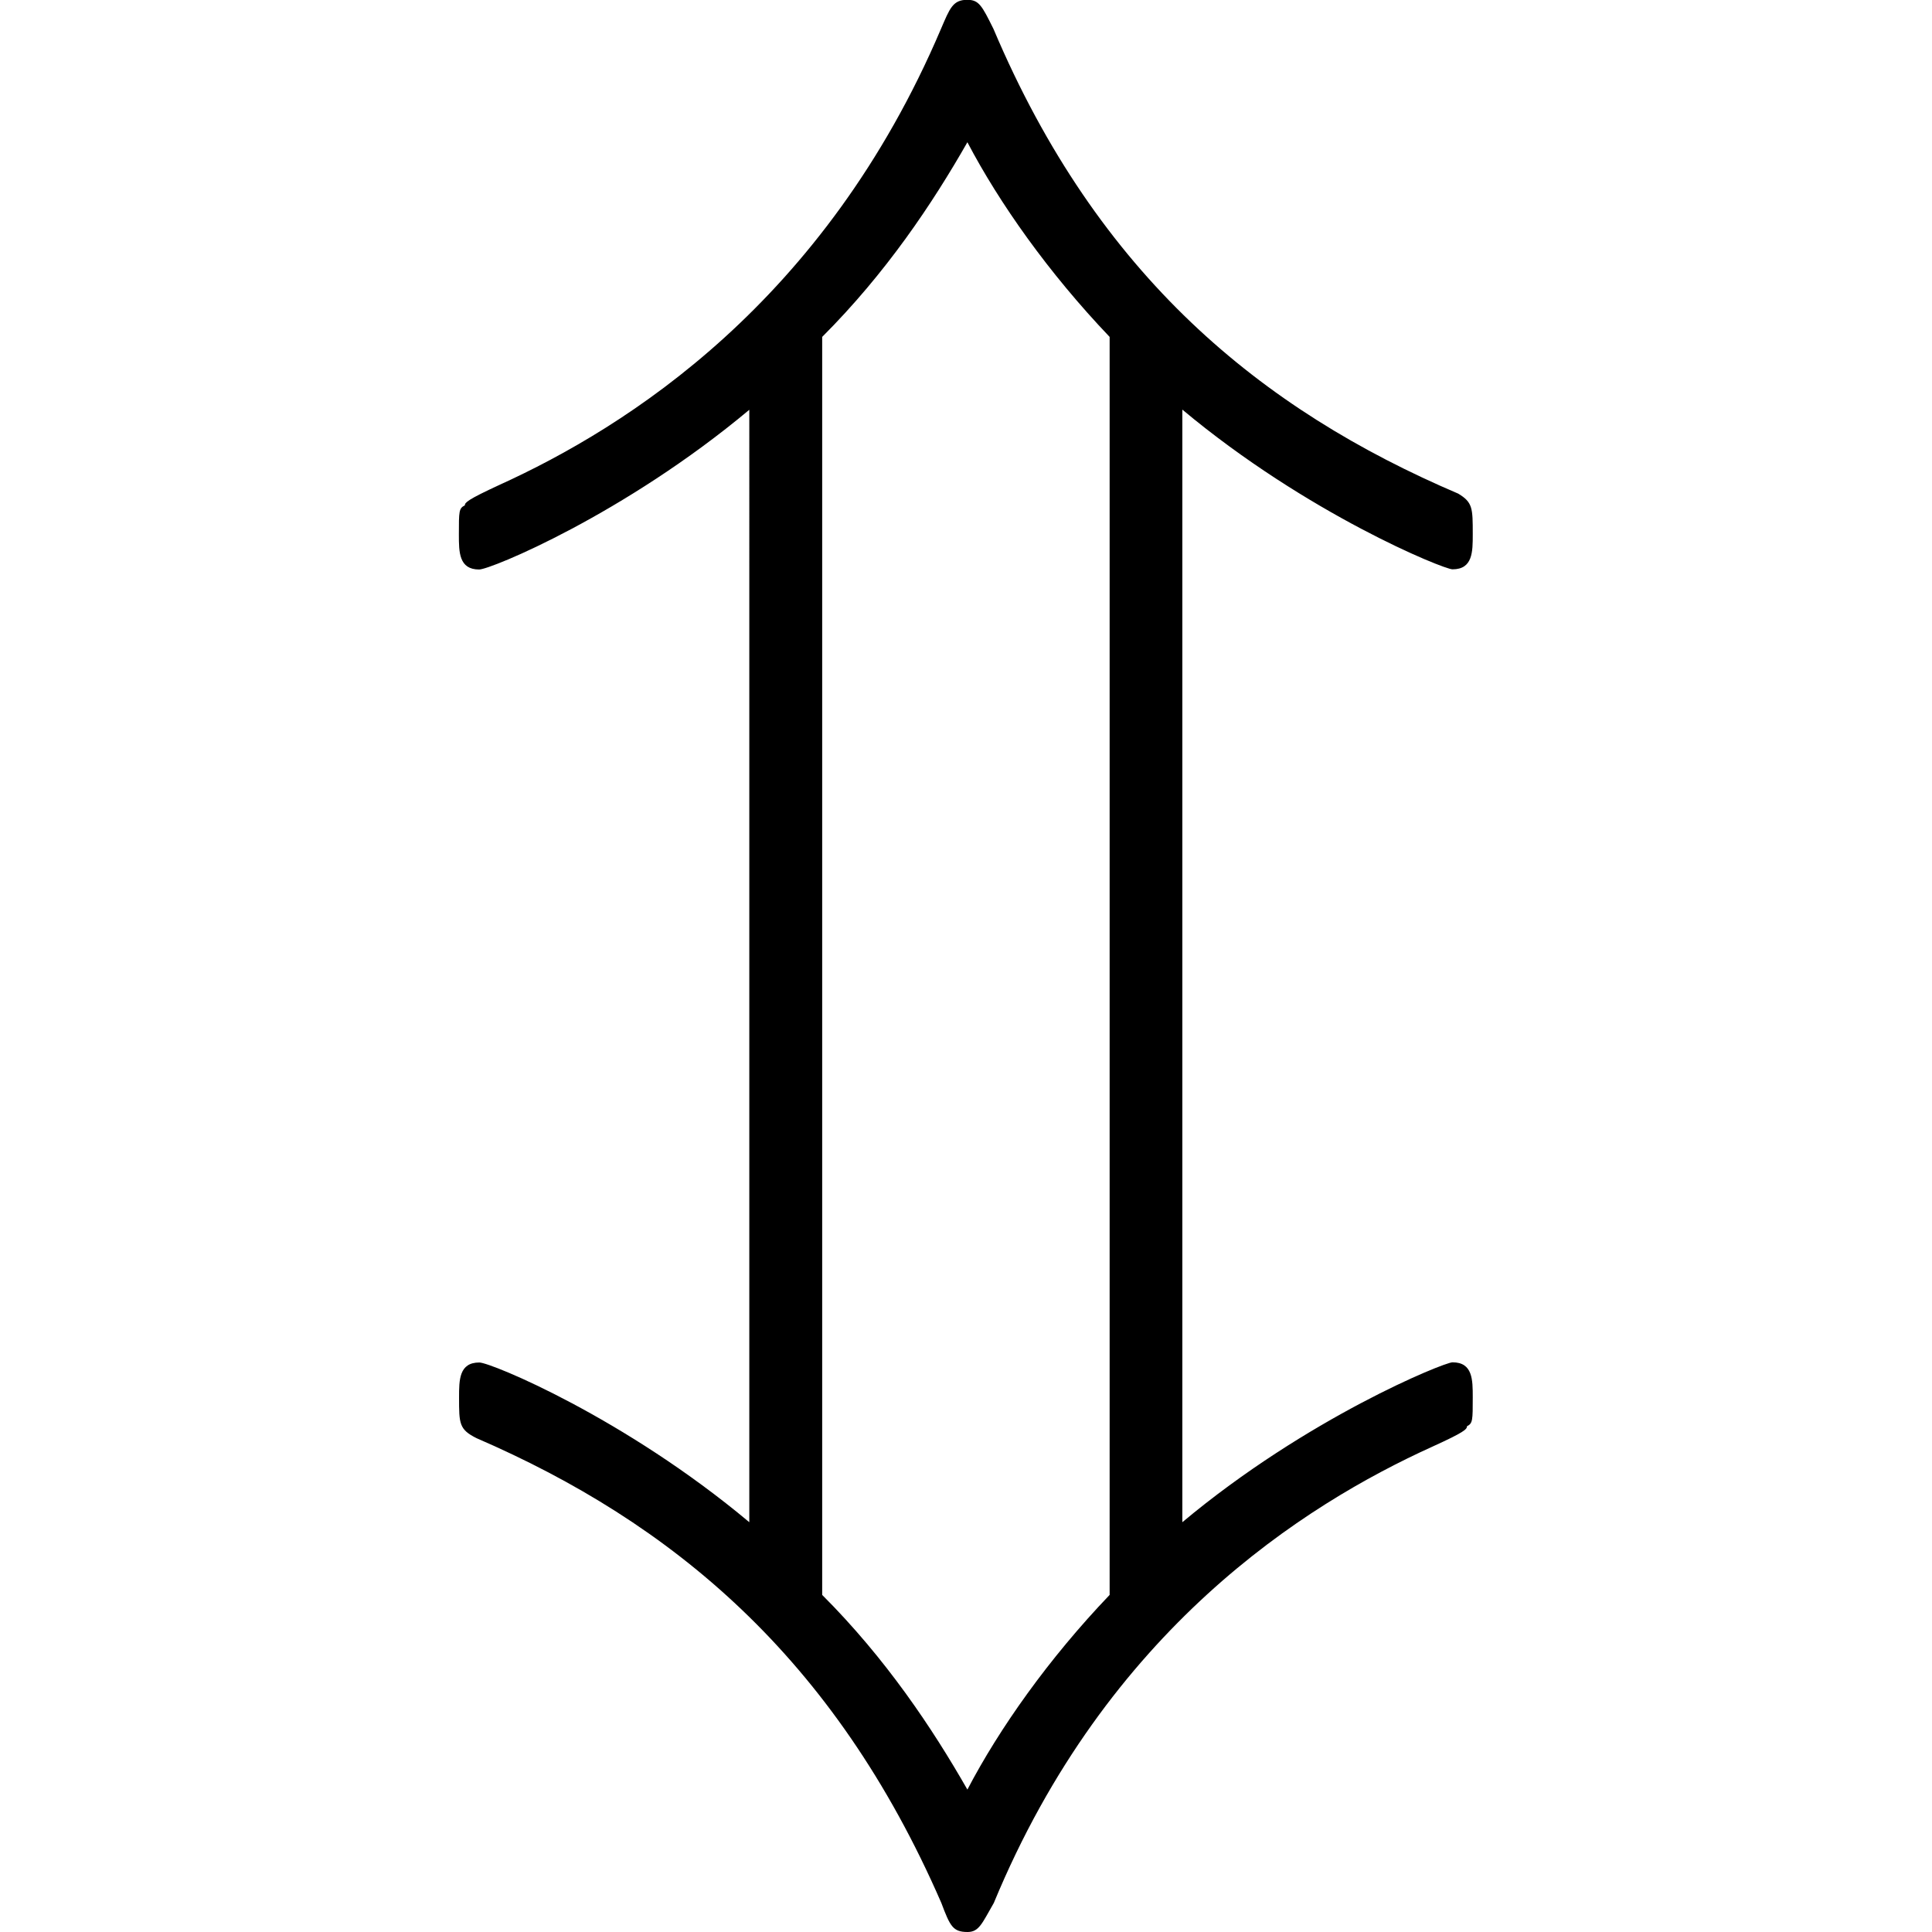 <?xml version="1.0" encoding="UTF-8" standalone="no"?>
<svg
   xmlns:dc="http://purl.org/dc/elements/1.1/"
   xmlns:cc="http://creativecommons.org/ns#"
   xmlns:rdf="http://www.w3.org/1999/02/22-rdf-syntax-ns#"
   xmlns:svg="http://www.w3.org/2000/svg"
   xmlns="http://www.w3.org/2000/svg"
   xmlns:xlink="http://www.w3.org/1999/xlink"
   xmlns:sodipodi="http://sodipodi.sourceforge.net/DTD/sodipodi-0.dtd"
   xmlns:inkscape="http://www.inkscape.org/namespaces/inkscape"
   sodipodi:docname="temp.svg"
   id="svg17"
   version="1.1"
   viewBox="0 0 5.453 10.391"
   height="64px"
   width="64px">
  <sodipodi:namedview
     id="namedview19"
     inkscape:window-height="480"
     inkscape:window-width="640"
     inkscape:pageshadow="2"
     inkscape:pageopacity="0"
     guidetolerance="10"
     gridtolerance="10"
     objecttolerance="10"
     borderopacity="1"
     bordercolor="#666666"
     pagecolor="#ffffff" />
  <defs
     id="defs10">
    <g
       id="g8">
      <symbol
         id="glyph0-0"
         overflow="visible">
        <path
           id="path2"
           d=""
           style="stroke:none" />
      </symbol>
      <symbol
         id="glyph0-1"
         overflow="visible">
        <path
           id="path5"
           d="M 4.203,-5.484 C 4.875,-4.922 5.609,-4.625 5.656,-4.625 c 0.109,0 0.109,-0.094 0.109,-0.188 0,-0.141 0,-0.172 -0.078,-0.219 -1.062,-0.453 -1.938,-1.172 -2.5,-2.5 -0.062,-0.125 -0.078,-0.156 -0.141,-0.156 -0.078,0 -0.094,0.047 -0.141,0.156 -0.625,1.469 -1.688,2.141 -2.375,2.453 C 0.359,-5 0.344,-4.984 0.344,-4.969 0.312,-4.953 0.312,-4.938 0.312,-4.812 c 0,0.094 0,0.188 0.109,0.188 0.062,0 0.781,-0.297 1.453,-0.859 V 0.5 C 1.203,-0.062 0.484,-0.359 0.422,-0.359 c -0.109,0 -0.109,0.094 -0.109,0.188 0,0.141 0,0.172 0.094,0.219 1.047,0.453 1.922,1.172 2.5,2.5 0.047,0.125 0.062,0.156 0.141,0.156 0.062,0 0.078,-0.047 0.141,-0.156 C 3.797,1.078 4.859,0.406 5.547,0.094 5.719,0.016 5.734,0 5.734,-0.016 c 0.031,-0.016 0.031,-0.031 0.031,-0.156 0,-0.094 0,-0.188 -0.109,-0.188 C 5.609,-0.359 4.875,-0.062 4.203,0.5 Z M 2.266,-5.875 c 0.344,-0.344 0.594,-0.719 0.781,-1.047 C 3.219,-6.594 3.484,-6.219 3.812,-5.875 V 0.891 C 3.484,1.234 3.219,1.609 3.047,1.938 2.859,1.609 2.609,1.234 2.266,0.891 Z m 0,0"
           style="stroke:none" />
      </symbol>
    </g>
  </defs>
  <g
     transform="translate(-149.025,-127.078)"
     id="surface1">
    <g
       id="g14"
       style="fill:#000000;fill-opacity:1">
      <use
         height="100%"
         width="100%"
         id="use12"
         y="134.765"
         x="148.712"
         xlink:href="#glyph0-1" />
    </g>
  </g>
</svg>
